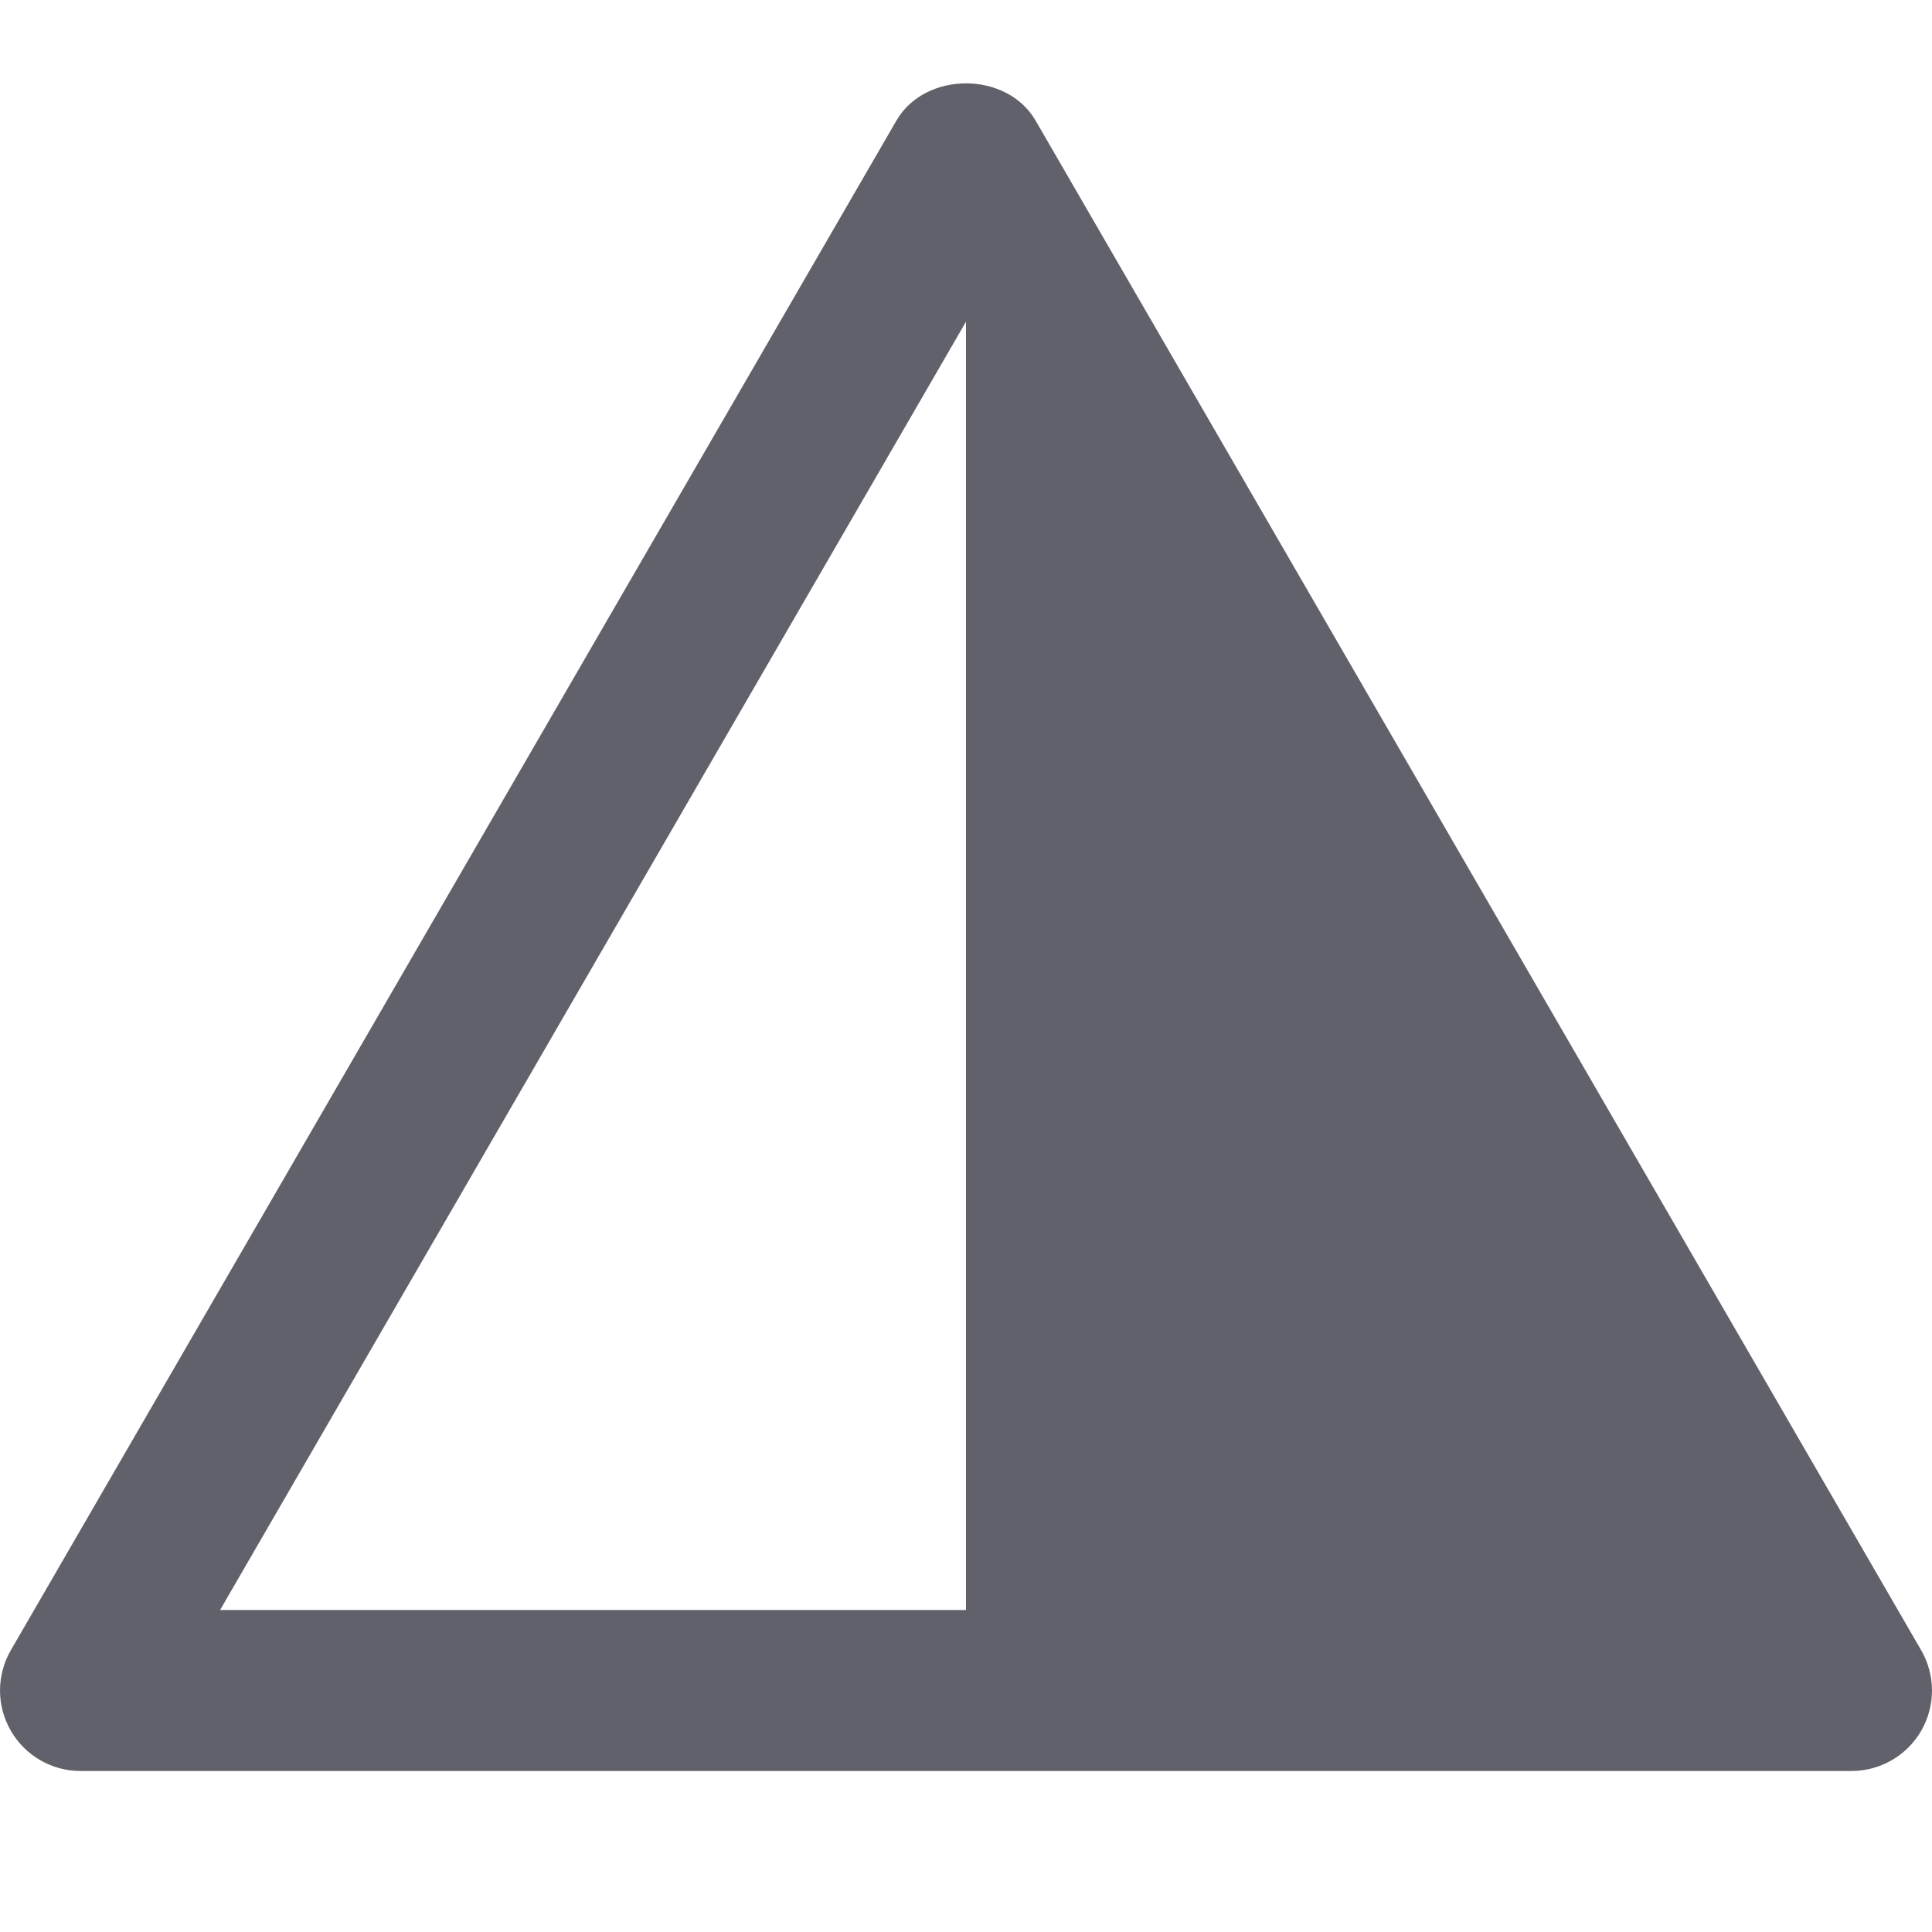 <svg xmlns="http://www.w3.org/2000/svg" height="24" width="24" viewBox="0 0 24 24"><path fill="#61616b" d="M23.865,20.499l-11-19c-0.357-0.618-1.373-0.618-1.73,0l-11,19c-0.179,0.309-0.18,0.691-0.001,1 C0.312,21.809,0.643,22,1,22h22c0.357,0,0.688-0.191,0.866-0.5C24.045,21.19,24.044,20.808,23.865,20.499z M12,3.996V20H2.734 L12,3.996z"></path></svg>